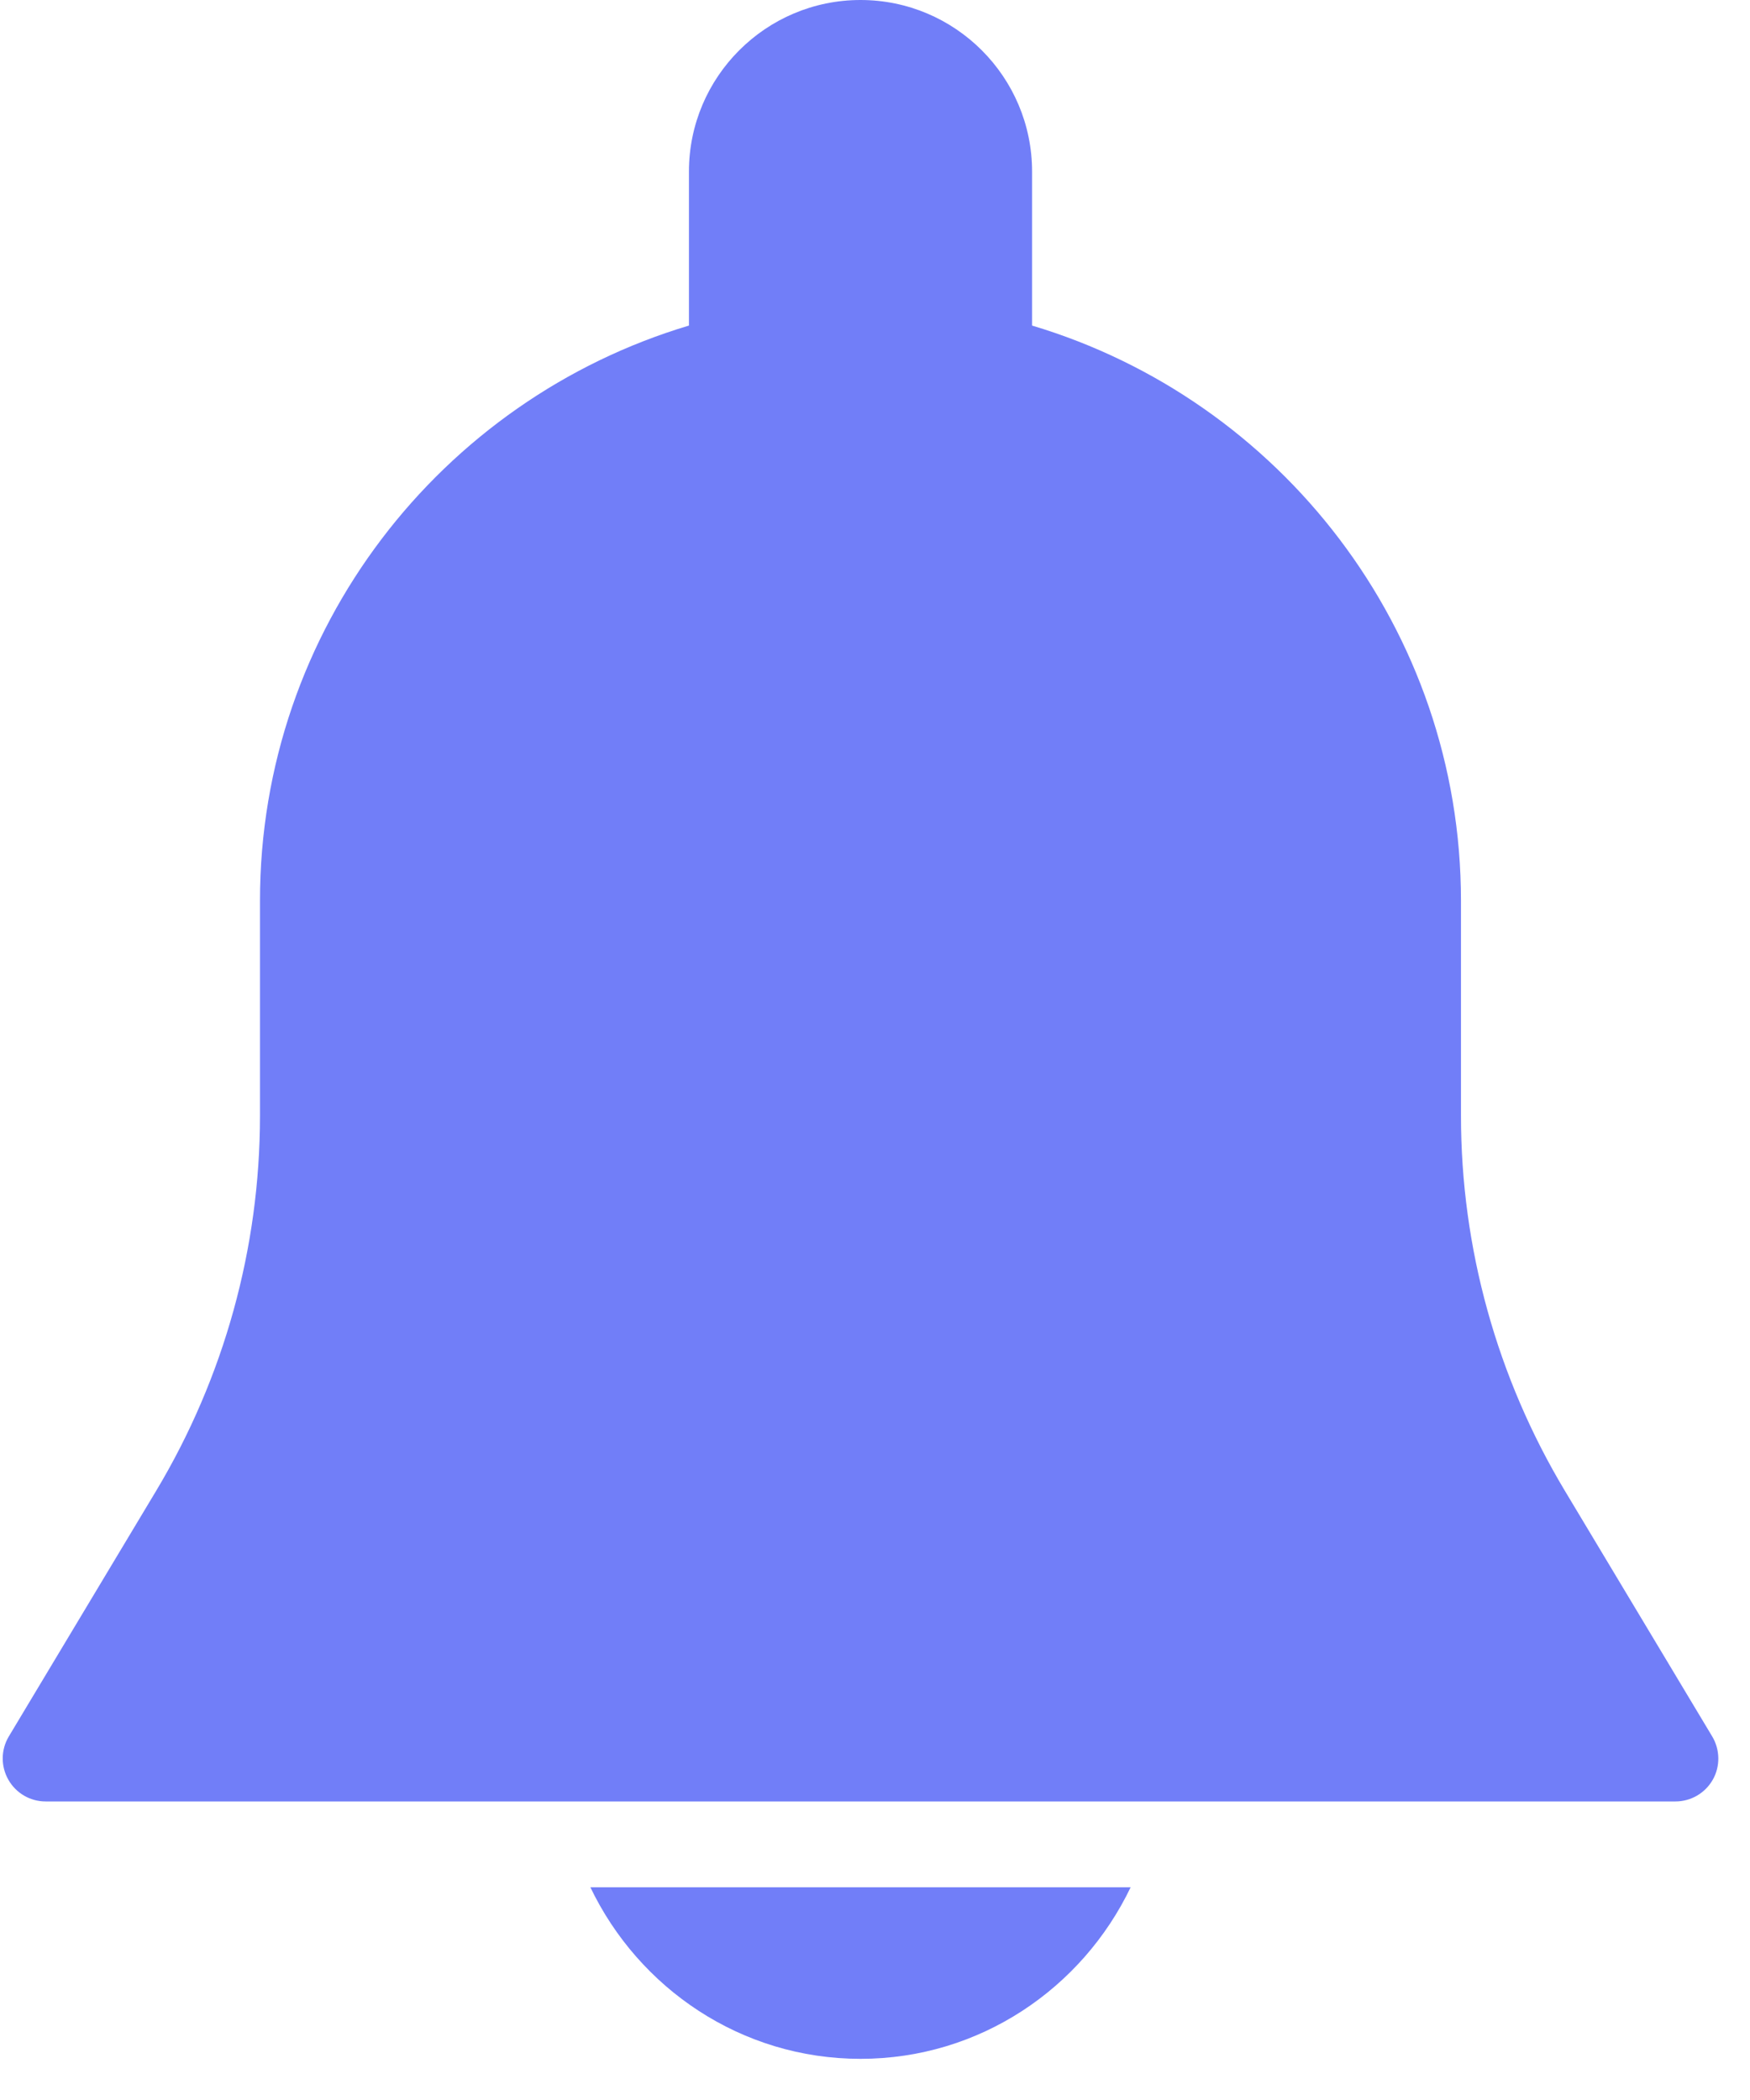 <?xml version="1.0" encoding="UTF-8"?>
<svg width="25px" height="30px" viewBox="0 0 25 30" version="1.1" xmlns="http://www.w3.org/2000/svg" xmlns:xlink="http://www.w3.org/1999/xlink">
    <!-- Generator: Sketch 52.4 (67378) - http://www.bohemiancoding.com/sketch -->
    <title>notification</title>
    <desc>Created with Sketch.</desc>
    <g id="Page-1" stroke="none" stroke-width="1" fill="none" fill-rule="evenodd">
        <g id="notification" fill="#717EF8">
            <path d="M24.461,24.808 L22.357,21.3 C21.385,19.681 20.871,17.827 20.871,15.94 L20.871,12.868 C20.871,8.989 18.283,5.708 14.744,4.651 L14.744,2.451 C14.744,1.099 13.645,0 12.293,0 C10.941,0 9.842,1.099 9.842,2.451 L9.842,4.651 C6.303,5.708 3.714,8.989 3.714,12.868 L3.714,15.94 C3.714,17.827 3.201,19.68 2.23,21.299 L0.126,24.806 C0.012,24.996 0.01,25.232 0.119,25.424 C0.228,25.616 0.43,25.735 0.651,25.735 L23.935,25.735 C24.156,25.735 24.359,25.616 24.468,25.425 C24.577,25.234 24.573,24.996 24.461,24.808 Z" id="Path"></path>
            <path d="M8.434,26.961 C9.125,28.404 10.588,29.412 12.293,29.412 C13.997,29.412 15.461,28.404 16.152,26.961 L8.434,26.961 Z" id="Path"></path>
        </g>
    </g>
</svg>